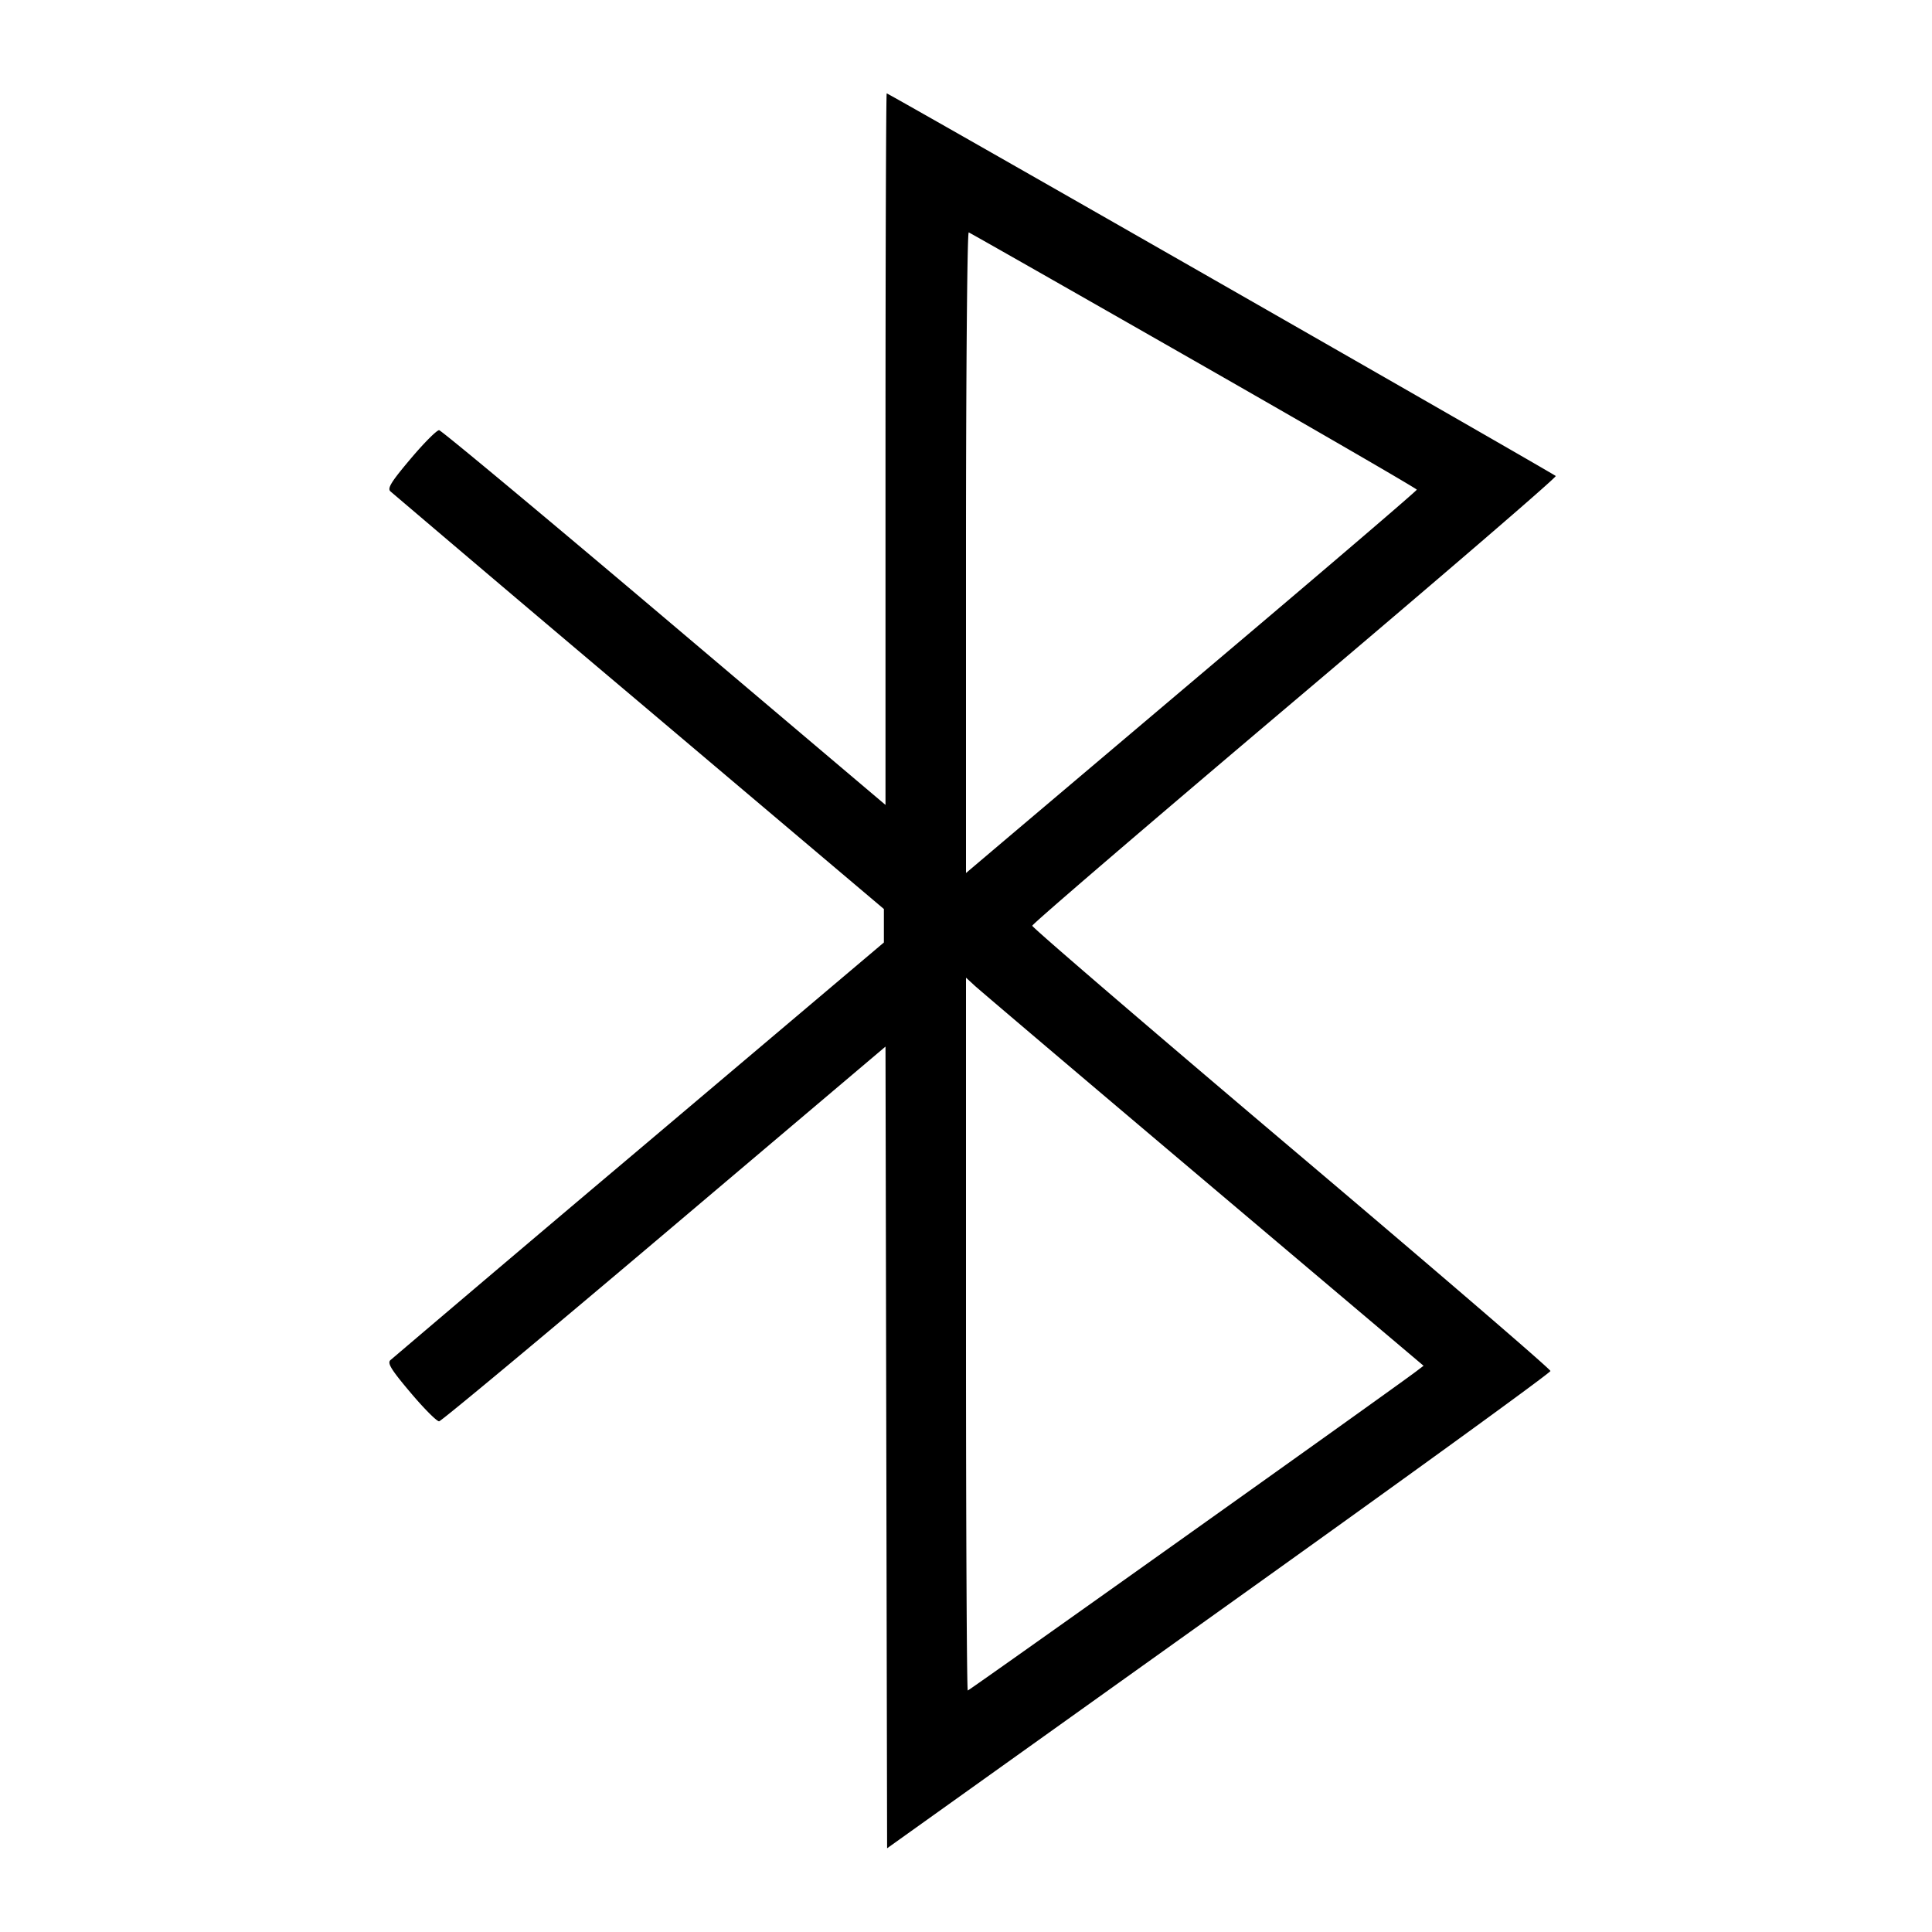 <svg xmlns="http://www.w3.org/2000/svg" width="24" height="24" fill="none"><path d="M11 5.58v4.419L8.253 7.674c-1.511-1.279-2.77-2.327-2.798-2.33-.028-.002-.187.157-.353.354-.241.285-.293.368-.252.406a896.38 896.38 0 0 0 3.09 2.618l3.04 2.57v.416l-3.04 2.57a896.38 896.38 0 0 0-3.09 2.618c-.041.038.011.121.252.406.166.197.325.356.353.354.028-.003 1.287-1.051 2.798-2.33L11 13.001l.01 4.979.01 4.98 4.12-2.943c2.266-1.618 4.12-2.962 4.12-2.986 0-.024-1.448-1.269-3.219-2.767-1.77-1.498-3.218-2.742-3.218-2.764 0-.022 1.469-1.282 3.264-2.8 1.795-1.518 3.253-2.772 3.239-2.787-.028-.03-8.286-4.753-8.311-4.753-.008 0-.015 1.989-.015 4.42m3.834-1.1c1.521.869 2.765 1.59 2.766 1.603 0 .013-1.03.895-2.289 1.96l-2.8 2.369-.511.433V6.859c0-2.202.015-3.98.034-3.972.019.007 1.279.724 2.8 1.593m.118 10.177 2.732 2.309-.092.07c-.255.195-5.551 3.964-5.57 3.964-.012 0-.022-1.992-.022-4.427v-4.428l.11.101c.061.056 1.339 1.141 2.842 2.411" fill-rule="evenodd" fill="#000"/></svg>